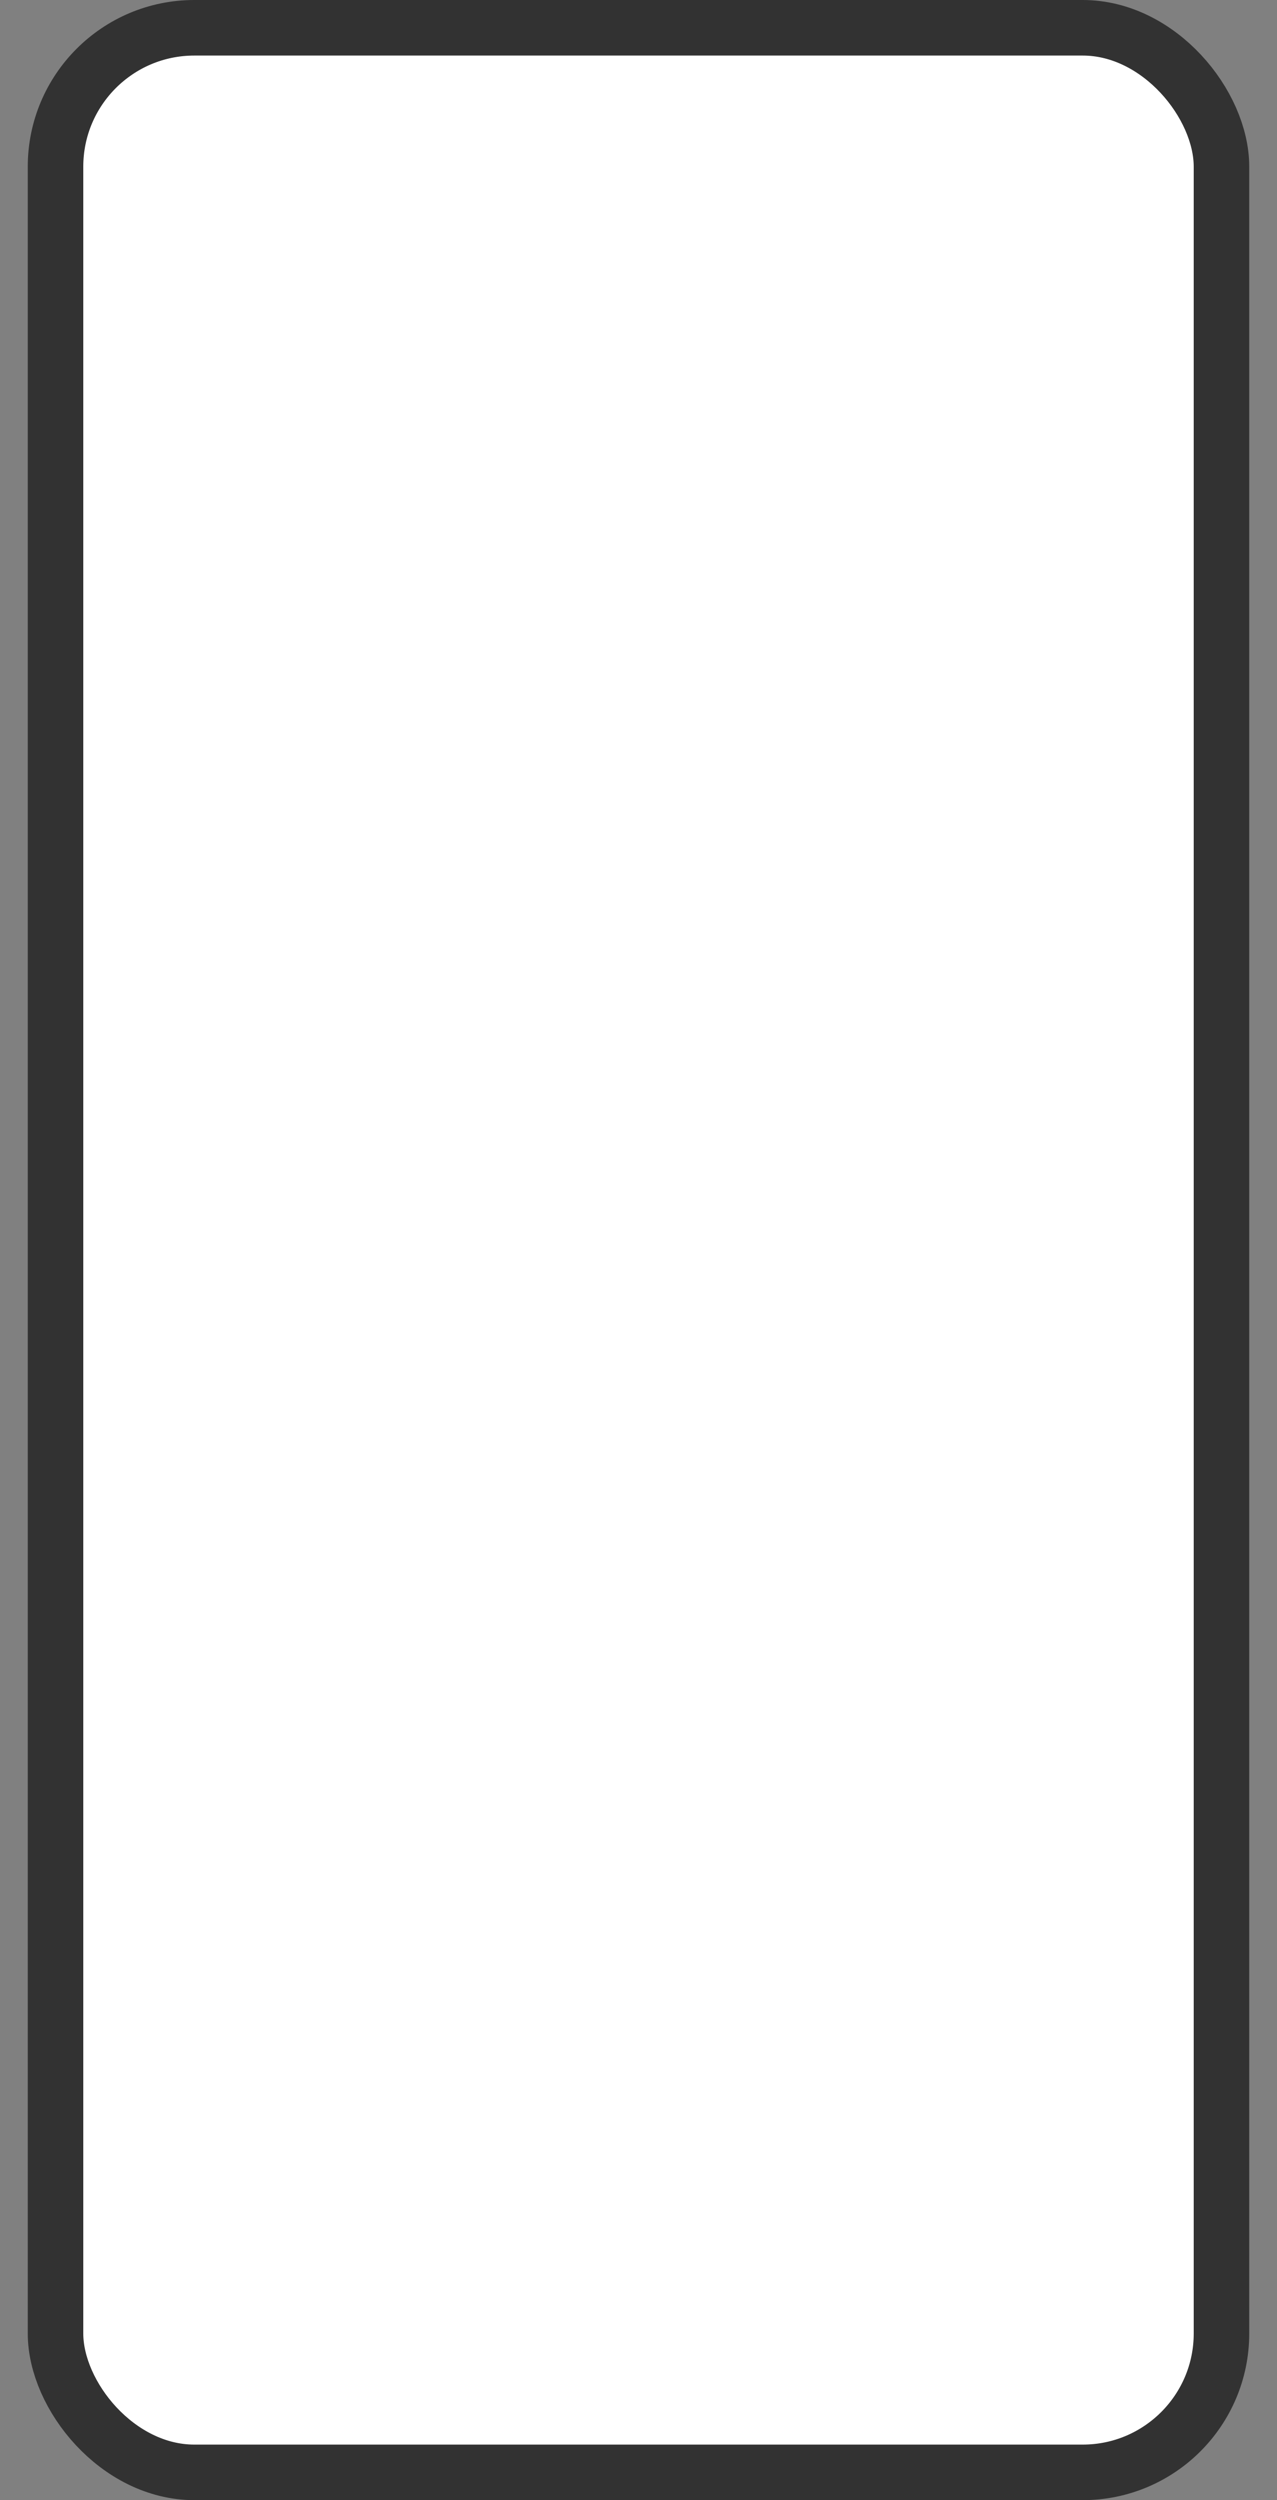 <svg width="23" height="45" viewBox="0 0 23 45" fill="none" xmlns="http://www.w3.org/2000/svg">
<rect x="0" y="0" width="23" height="45" fill="#808080" stroke="none"/>
<rect x="1" y="0.5" width="21" height="44" rx="2.5" fill="white" stroke="#323232"/>
</svg>
